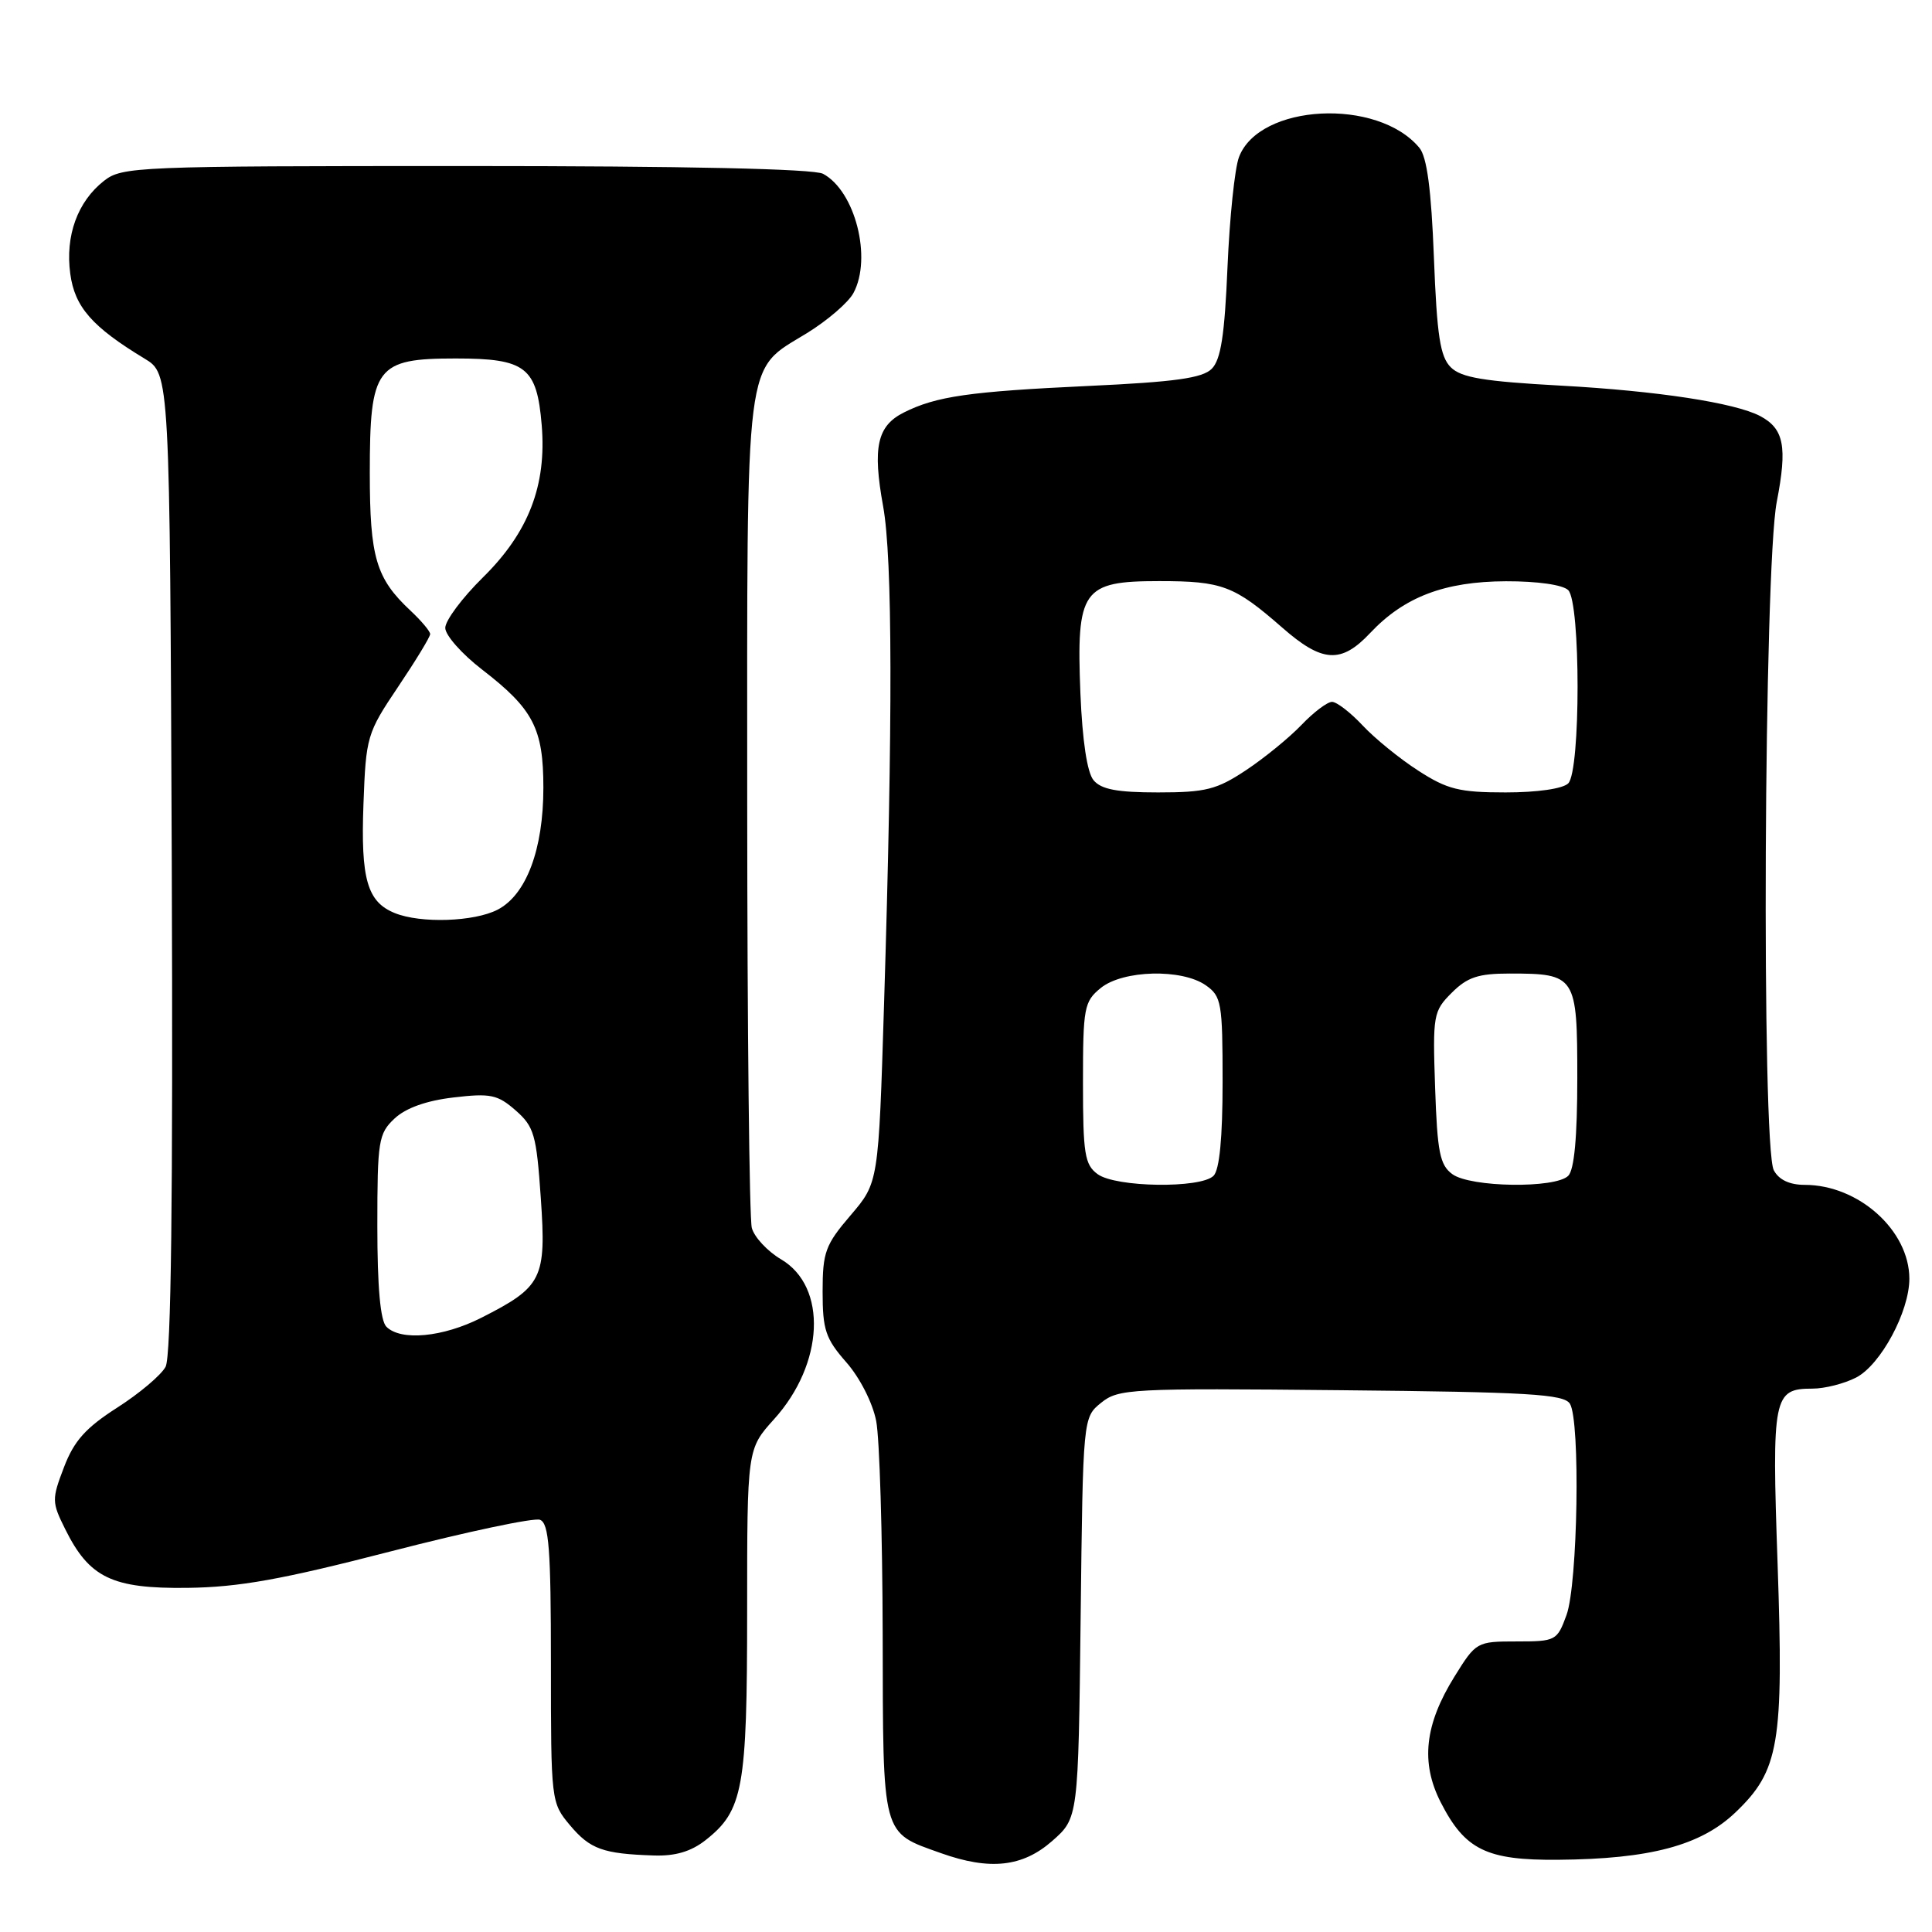 <?xml version="1.0" encoding="UTF-8" standalone="no"?>
<!DOCTYPE svg PUBLIC "-//W3C//DTD SVG 1.1//EN" "http://www.w3.org/Graphics/SVG/1.1/DTD/svg11.dtd" >
<svg xmlns="http://www.w3.org/2000/svg" xmlns:xlink="http://www.w3.org/1999/xlink" version="1.1" viewBox="0 0 256 256">
 <g >
 <path fill="currentColor"
d=" M 139.41 243.95 C 142.88 240.90 142.88 240.90 143.19 214.36 C 143.50 187.82 143.50 187.82 145.91 185.87 C 148.20 184.02 149.82 183.93 177.70 184.21 C 202.50 184.45 207.22 184.73 208.02 186.00 C 209.42 188.22 209.07 209.88 207.57 214.00 C 206.33 217.40 206.15 217.50 200.96 217.50 C 195.68 217.50 195.58 217.56 192.73 222.15 C 188.77 228.52 188.22 233.55 190.90 238.81 C 194.12 245.12 196.97 246.51 206.46 246.43 C 218.65 246.33 225.35 244.54 229.94 240.17 C 235.76 234.62 236.36 231.09 235.54 207.20 C 234.77 185.00 234.97 184.00 240.17 184.00 C 241.78 184.00 244.38 183.34 245.95 182.53 C 249.21 180.84 253.00 173.79 253.00 169.43 C 252.99 163.03 246.26 157.00 239.13 157.00 C 237.13 157.00 235.71 156.33 235.04 155.07 C 233.39 151.99 233.73 75.26 235.43 66.50 C 236.85 59.17 236.39 56.81 233.23 55.13 C 229.88 53.37 219.60 51.80 206.86 51.10 C 196.61 50.54 193.61 50.04 192.23 48.66 C 190.83 47.26 190.40 44.49 190.00 34.11 C 189.65 25.09 189.08 20.79 188.07 19.58 C 182.54 12.93 166.85 13.74 164.17 20.82 C 163.61 22.29 162.93 28.85 162.65 35.39 C 162.27 44.42 161.77 47.66 160.56 48.87 C 159.33 50.10 155.70 50.61 144.24 51.14 C 128.41 51.88 124.05 52.51 119.76 54.66 C 116.22 56.44 115.60 59.26 117.02 67.09 C 118.27 73.98 118.31 95.41 117.14 133.10 C 116.41 156.70 116.41 156.70 112.71 161.03 C 109.36 164.94 109.00 165.92 109.00 171.15 C 109.00 176.21 109.39 177.38 112.14 180.51 C 113.94 182.56 115.63 185.88 116.10 188.29 C 116.55 190.61 116.93 203.34 116.96 216.60 C 117.01 243.62 116.77 242.73 124.68 245.55 C 131.16 247.86 135.49 247.39 139.41 243.95 Z  M 93.49 243.83 C 98.47 239.91 99.00 237.01 99.00 213.53 C 99.00 192.01 99.00 192.01 102.56 188.06 C 109.21 180.71 109.66 170.50 103.50 166.87 C 101.69 165.80 99.95 163.93 99.62 162.71 C 99.29 161.50 99.02 136.29 99.01 106.70 C 99.00 45.95 98.58 49.28 106.91 44.15 C 109.64 42.47 112.43 40.07 113.09 38.82 C 115.58 34.18 113.31 25.31 109.06 23.03 C 107.82 22.37 90.95 22.00 61.70 22.00 C 18.04 22.00 16.17 22.08 13.77 23.97 C 10.27 26.72 8.63 31.24 9.31 36.27 C 9.90 40.68 12.20 43.31 19.16 47.52 C 22.50 49.54 22.50 49.54 22.76 114.32 C 22.93 158.93 22.68 179.73 21.94 181.11 C 21.35 182.21 18.47 184.64 15.53 186.52 C 11.36 189.19 9.81 190.92 8.48 194.41 C 6.85 198.67 6.86 199.05 8.64 202.62 C 11.84 209.07 14.85 210.52 24.83 210.40 C 31.69 210.31 37.32 209.30 51.80 205.56 C 61.87 202.96 70.76 201.08 71.55 201.38 C 72.74 201.84 73.00 205.20 73.00 220.39 C 73.00 238.68 73.02 238.87 75.53 241.86 C 78.20 245.03 79.90 245.64 86.62 245.86 C 89.47 245.96 91.57 245.34 93.49 243.83 Z  M 145.44 155.58 C 143.73 154.33 143.50 152.90 143.50 143.49 C 143.50 133.49 143.65 132.71 145.86 130.91 C 148.80 128.53 156.60 128.33 159.78 130.56 C 161.85 132.01 162.00 132.87 162.00 143.36 C 162.00 150.77 161.59 155.01 160.80 155.80 C 159.10 157.50 147.84 157.34 145.44 155.58 Z  M 192.44 155.58 C 190.79 154.37 190.45 152.67 190.16 144.13 C 189.83 134.49 189.92 133.99 192.36 131.55 C 194.43 129.48 195.88 129.00 200.02 129.00 C 208.82 129.00 209.00 129.28 209.00 142.84 C 209.00 150.65 208.60 155.00 207.80 155.80 C 206.10 157.50 194.84 157.34 192.44 155.58 Z  M 144.90 103.38 C 144.05 102.36 143.42 98.15 143.16 91.89 C 142.61 78.13 143.40 77.00 153.59 77.00 C 161.96 77.00 163.54 77.60 169.89 83.15 C 175.21 87.82 177.71 87.97 181.56 83.87 C 186.06 79.09 191.41 77.05 199.55 77.02 C 203.73 77.01 207.09 77.49 207.80 78.20 C 209.45 79.85 209.45 102.15 207.80 103.80 C 207.09 104.51 203.69 105.00 199.50 105.00 C 193.38 105.00 191.77 104.60 187.95 102.13 C 185.50 100.56 182.18 97.86 180.56 96.13 C 178.95 94.41 177.12 93.00 176.50 93.00 C 175.88 93.00 174.05 94.38 172.44 96.07 C 170.82 97.76 167.51 100.46 165.08 102.07 C 161.22 104.63 159.75 105.00 153.45 105.00 C 148.03 105.00 145.91 104.60 144.90 103.38 Z  M 51.20 175.80 C 50.40 175.00 50.00 170.57 50.00 162.47 C 50.00 151.15 50.15 150.21 52.28 148.21 C 53.76 146.82 56.49 145.84 60.09 145.42 C 64.99 144.84 65.93 145.04 68.32 147.13 C 70.78 149.29 71.08 150.34 71.66 158.76 C 72.40 169.45 71.87 170.51 63.78 174.61 C 58.69 177.19 53.12 177.72 51.20 175.80 Z  M 52.32 120.99 C 48.66 119.52 47.79 116.49 48.16 106.56 C 48.49 97.61 48.62 97.15 52.75 91.01 C 55.09 87.53 57.00 84.39 57.00 84.02 C 57.00 83.65 55.83 82.26 54.40 80.92 C 49.82 76.64 49.00 73.86 49.00 62.66 C 49.00 48.61 49.83 47.50 60.38 47.50 C 69.68 47.50 71.14 48.64 71.78 56.34 C 72.44 64.33 70.04 70.55 63.99 76.51 C 61.24 79.22 59.00 82.22 59.00 83.20 C 59.00 84.17 61.20 86.66 63.89 88.73 C 70.67 93.96 72.00 96.53 72.00 104.38 C 72.00 112.55 69.74 118.57 65.93 120.54 C 62.83 122.14 55.75 122.38 52.32 120.99 Z "/>
</g>
</svg>